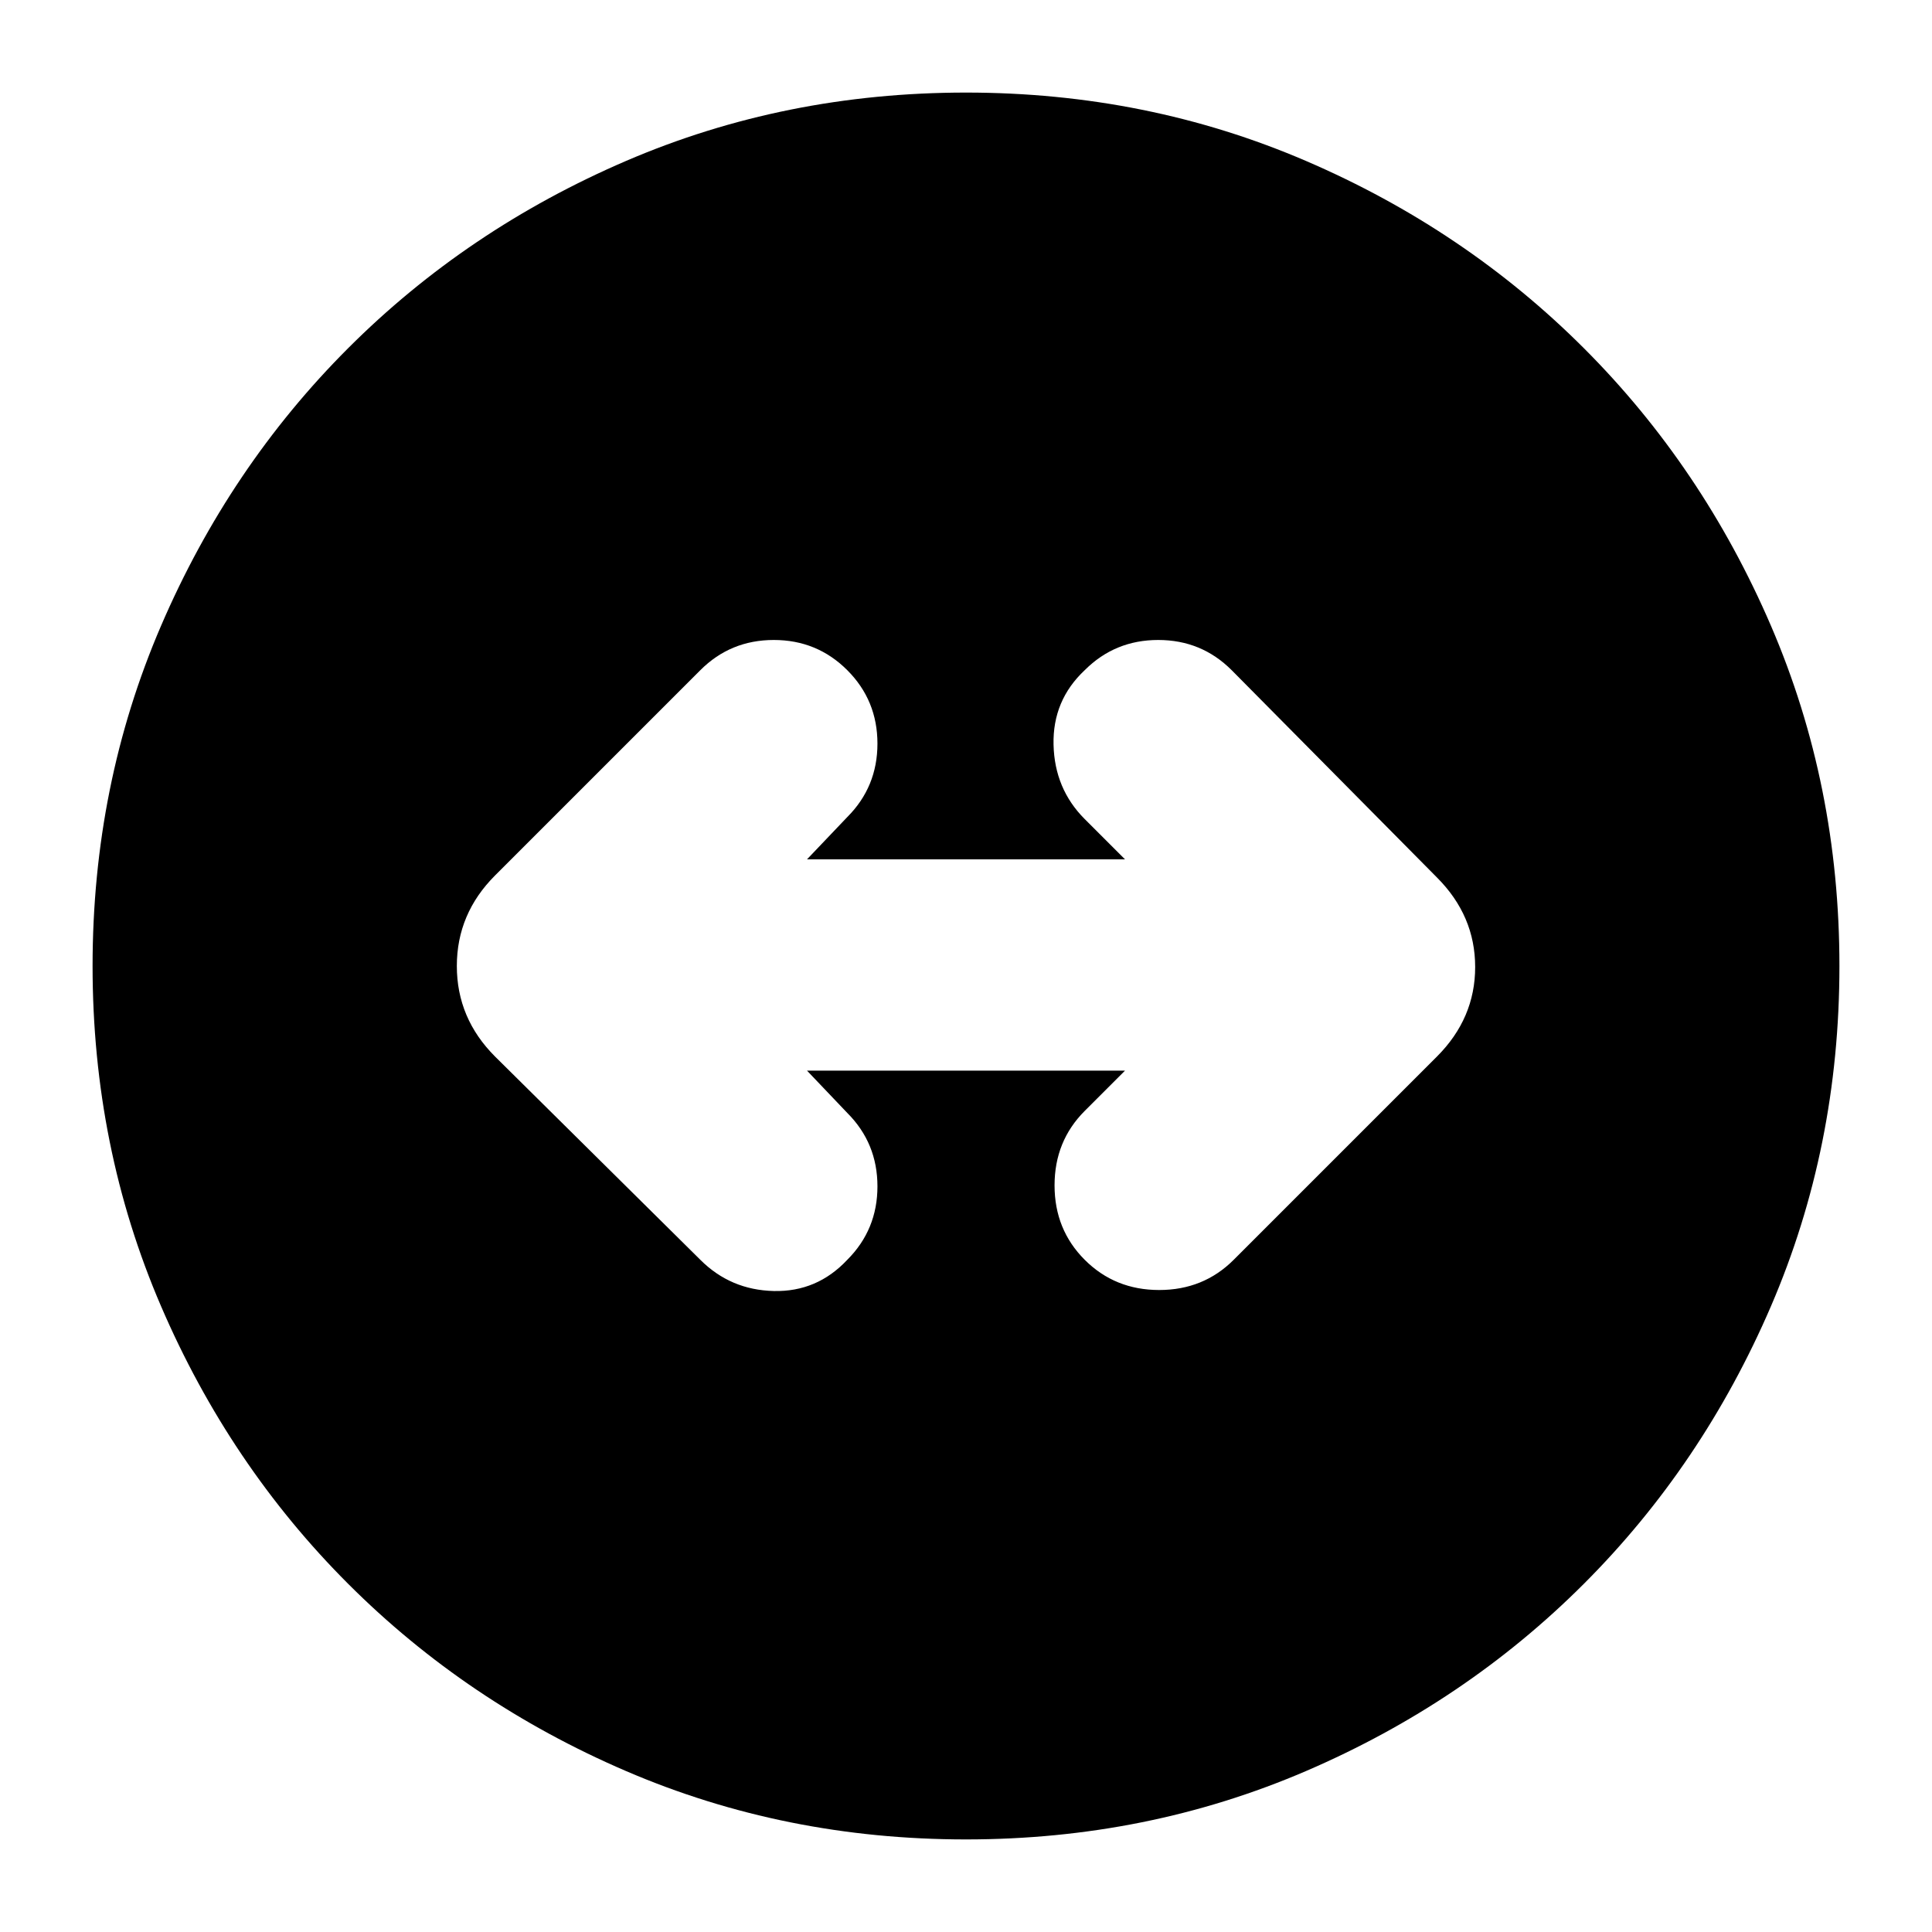 <svg xmlns="http://www.w3.org/2000/svg" height="24" viewBox="0 -960 960 960" width="24"><path d="M480-46q-90 0-169-34t-138-93q-59-59-93-138T46-480q0-90 34-169t93-138q59-59 138-93t169-34q90 0 169 34t138 93q59 59 93 138t34 169q0 90-34 169t-93 138q-59 59-138 93T480-46Zm-59-288q15-15 15-36.5T421-407l-20-21h158l-20 20q-15 15-15 37t15 37q15 15 37 15t37-15l101-101q19-19 19-44.5T714-524L612-627q-15-15-36.5-15T539-627q-16 15-15.5 37t15.5 37l20 20H401l20-21q15-15 15-36.5T421-627q-15-15-36.5-15T348-627L246-525q-19 19-19 45t19 45l102 101q15 15 36.5 15.5T421-334Z"/></svg>